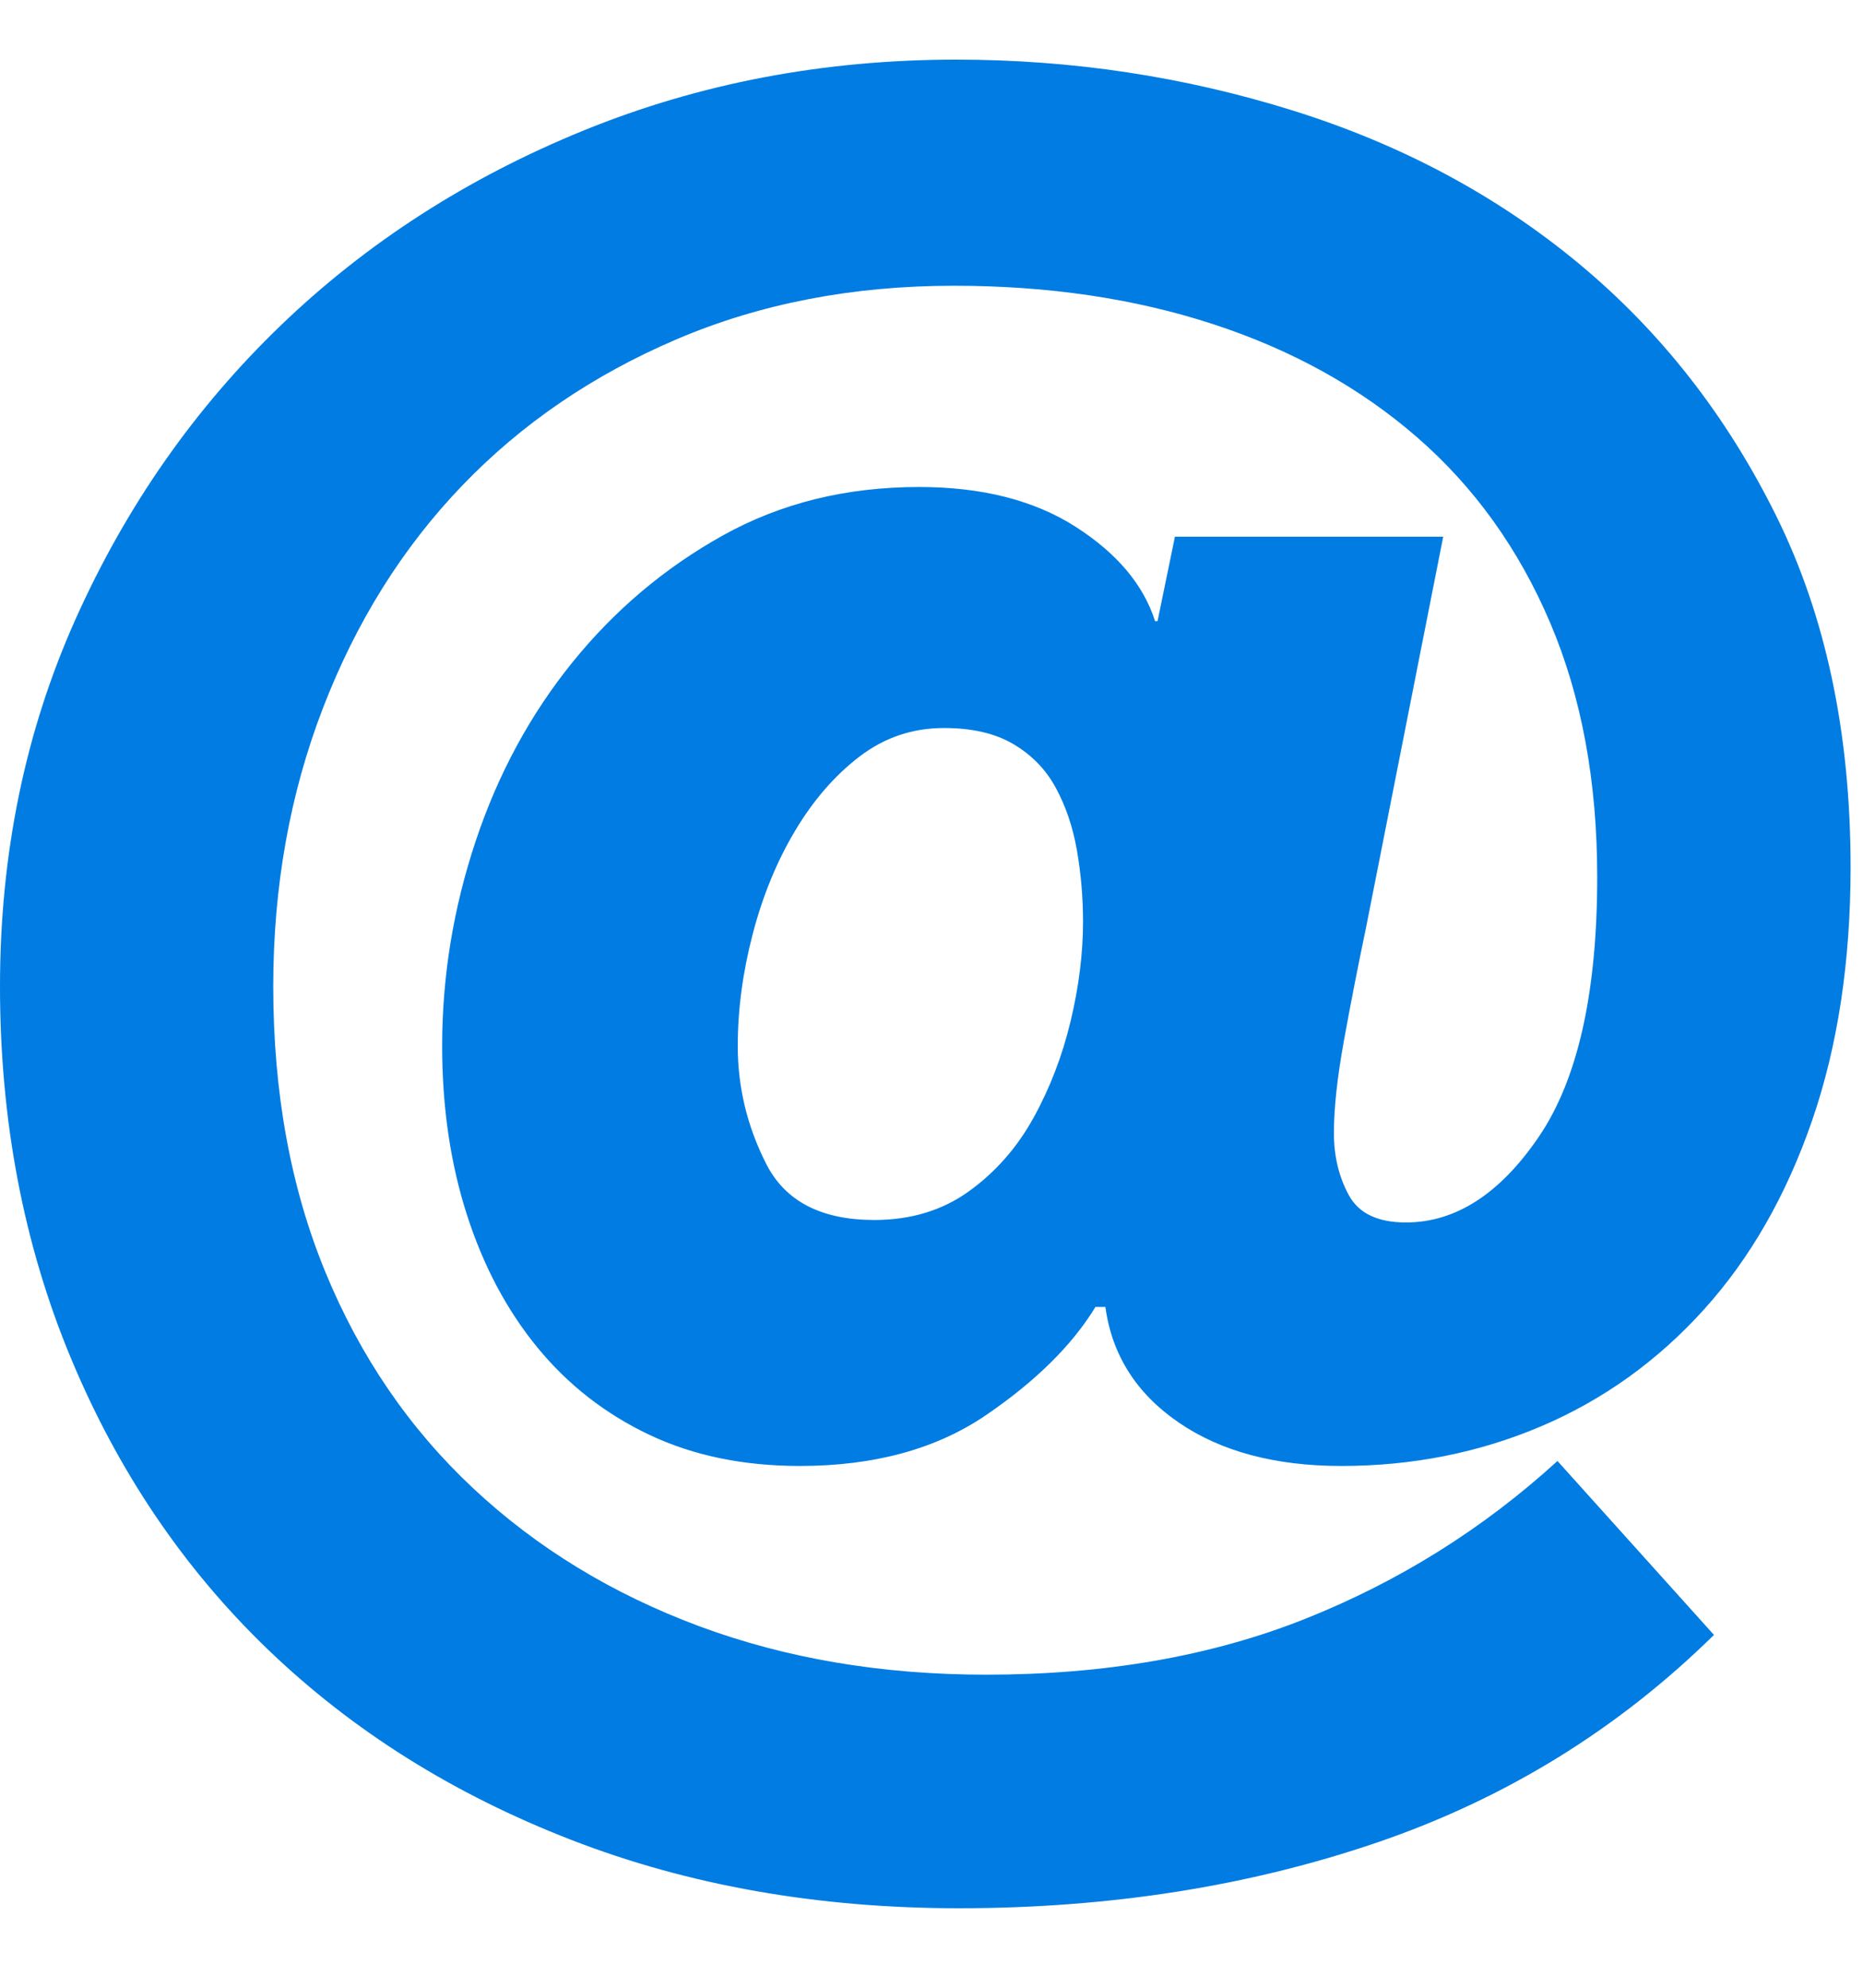 <svg width="15" height="16" viewBox="0 0 15 16" fill="none" xmlns="http://www.w3.org/2000/svg">
<path fill-rule="evenodd" clip-rule="evenodd" d="M11.09 14.83C10.057 15.183 8.933 15.36 7.72 15.36C6.587 15.36 5.547 15.177 4.6 14.81C3.653 14.443 2.84 13.933 2.16 13.28C1.48 12.627 0.95 11.843 0.57 10.93C0.19 10.017 0 9.02 0 7.94C0 6.873 0.203 5.887 0.61 4.98C1.017 4.073 1.567 3.287 2.26 2.62C2.953 1.953 3.767 1.43 4.7 1.05C5.633 0.67 6.633 0.48 7.7 0.48C8.633 0.48 9.537 0.617 10.41 0.89C11.283 1.163 12.05 1.573 12.71 2.12C13.37 2.667 13.9 3.343 14.3 4.15C14.7 4.957 14.9 5.9 14.9 6.98C14.9 7.74 14.797 8.42 14.59 9.02C14.383 9.62 14.093 10.127 13.72 10.54C13.347 10.953 12.91 11.267 12.41 11.48C11.91 11.693 11.373 11.8 10.8 11.8C10.267 11.8 9.83 11.683 9.49 11.45C9.15 11.217 8.953 10.907 8.9 10.52H8.82C8.633 10.827 8.34 11.117 7.94 11.39C7.54 11.663 7.04 11.8 6.44 11.8C5.987 11.8 5.583 11.717 5.23 11.55C4.877 11.383 4.577 11.15 4.33 10.85C4.083 10.55 3.893 10.193 3.76 9.78C3.627 9.367 3.56 8.913 3.56 8.42C3.56 7.86 3.65 7.31 3.83 6.77C4.01 6.23 4.27 5.75 4.61 5.33C4.95 4.91 5.353 4.57 5.82 4.31C6.287 4.05 6.813 3.92 7.4 3.92C7.907 3.92 8.327 4.027 8.66 4.24C8.993 4.453 9.207 4.707 9.3 5H9.32L9.46 4.32H11.62L11 7.46C10.933 7.78 10.873 8.087 10.82 8.38C10.767 8.673 10.74 8.92 10.74 9.12C10.74 9.307 10.78 9.473 10.86 9.62C10.94 9.767 11.093 9.84 11.32 9.84C11.72 9.84 12.077 9.61 12.39 9.15C12.703 8.69 12.86 7.993 12.86 7.06C12.86 6.287 12.733 5.603 12.48 5.01C12.227 4.417 11.87 3.92 11.41 3.52C10.95 3.12 10.403 2.817 9.77 2.61C9.137 2.403 8.44 2.3 7.68 2.3C6.867 2.3 6.123 2.443 5.45 2.73C4.777 3.017 4.2 3.41 3.72 3.91C3.24 4.41 2.867 5.007 2.6 5.7C2.333 6.393 2.2 7.14 2.2 7.94C2.2 8.793 2.34 9.56 2.62 10.24C2.9 10.92 3.297 11.5 3.81 11.98C4.323 12.46 4.93 12.83 5.63 13.09C6.33 13.35 7.1 13.48 7.94 13.48C8.9 13.48 9.757 13.33 10.51 13.03C11.263 12.73 11.94 12.307 12.54 11.76L13.8 13.16C13.027 13.92 12.123 14.477 11.09 14.83ZM6.17 9.37C6.323 9.67 6.613 9.82 7.04 9.82C7.333 9.82 7.587 9.743 7.8 9.59C8.013 9.437 8.187 9.24 8.32 9C8.453 8.76 8.553 8.5 8.62 8.22C8.687 7.94 8.72 7.673 8.72 7.42C8.72 7.22 8.703 7.027 8.67 6.84C8.637 6.653 8.58 6.487 8.5 6.34C8.42 6.193 8.307 6.077 8.16 5.99C8.013 5.903 7.827 5.86 7.6 5.86C7.347 5.86 7.12 5.937 6.92 6.09C6.72 6.243 6.547 6.443 6.4 6.69C6.253 6.937 6.14 7.213 6.06 7.52C5.98 7.827 5.94 8.127 5.94 8.42C5.94 8.753 6.017 9.07 6.17 9.37Z" fill="#007CE2"/>
</svg>

